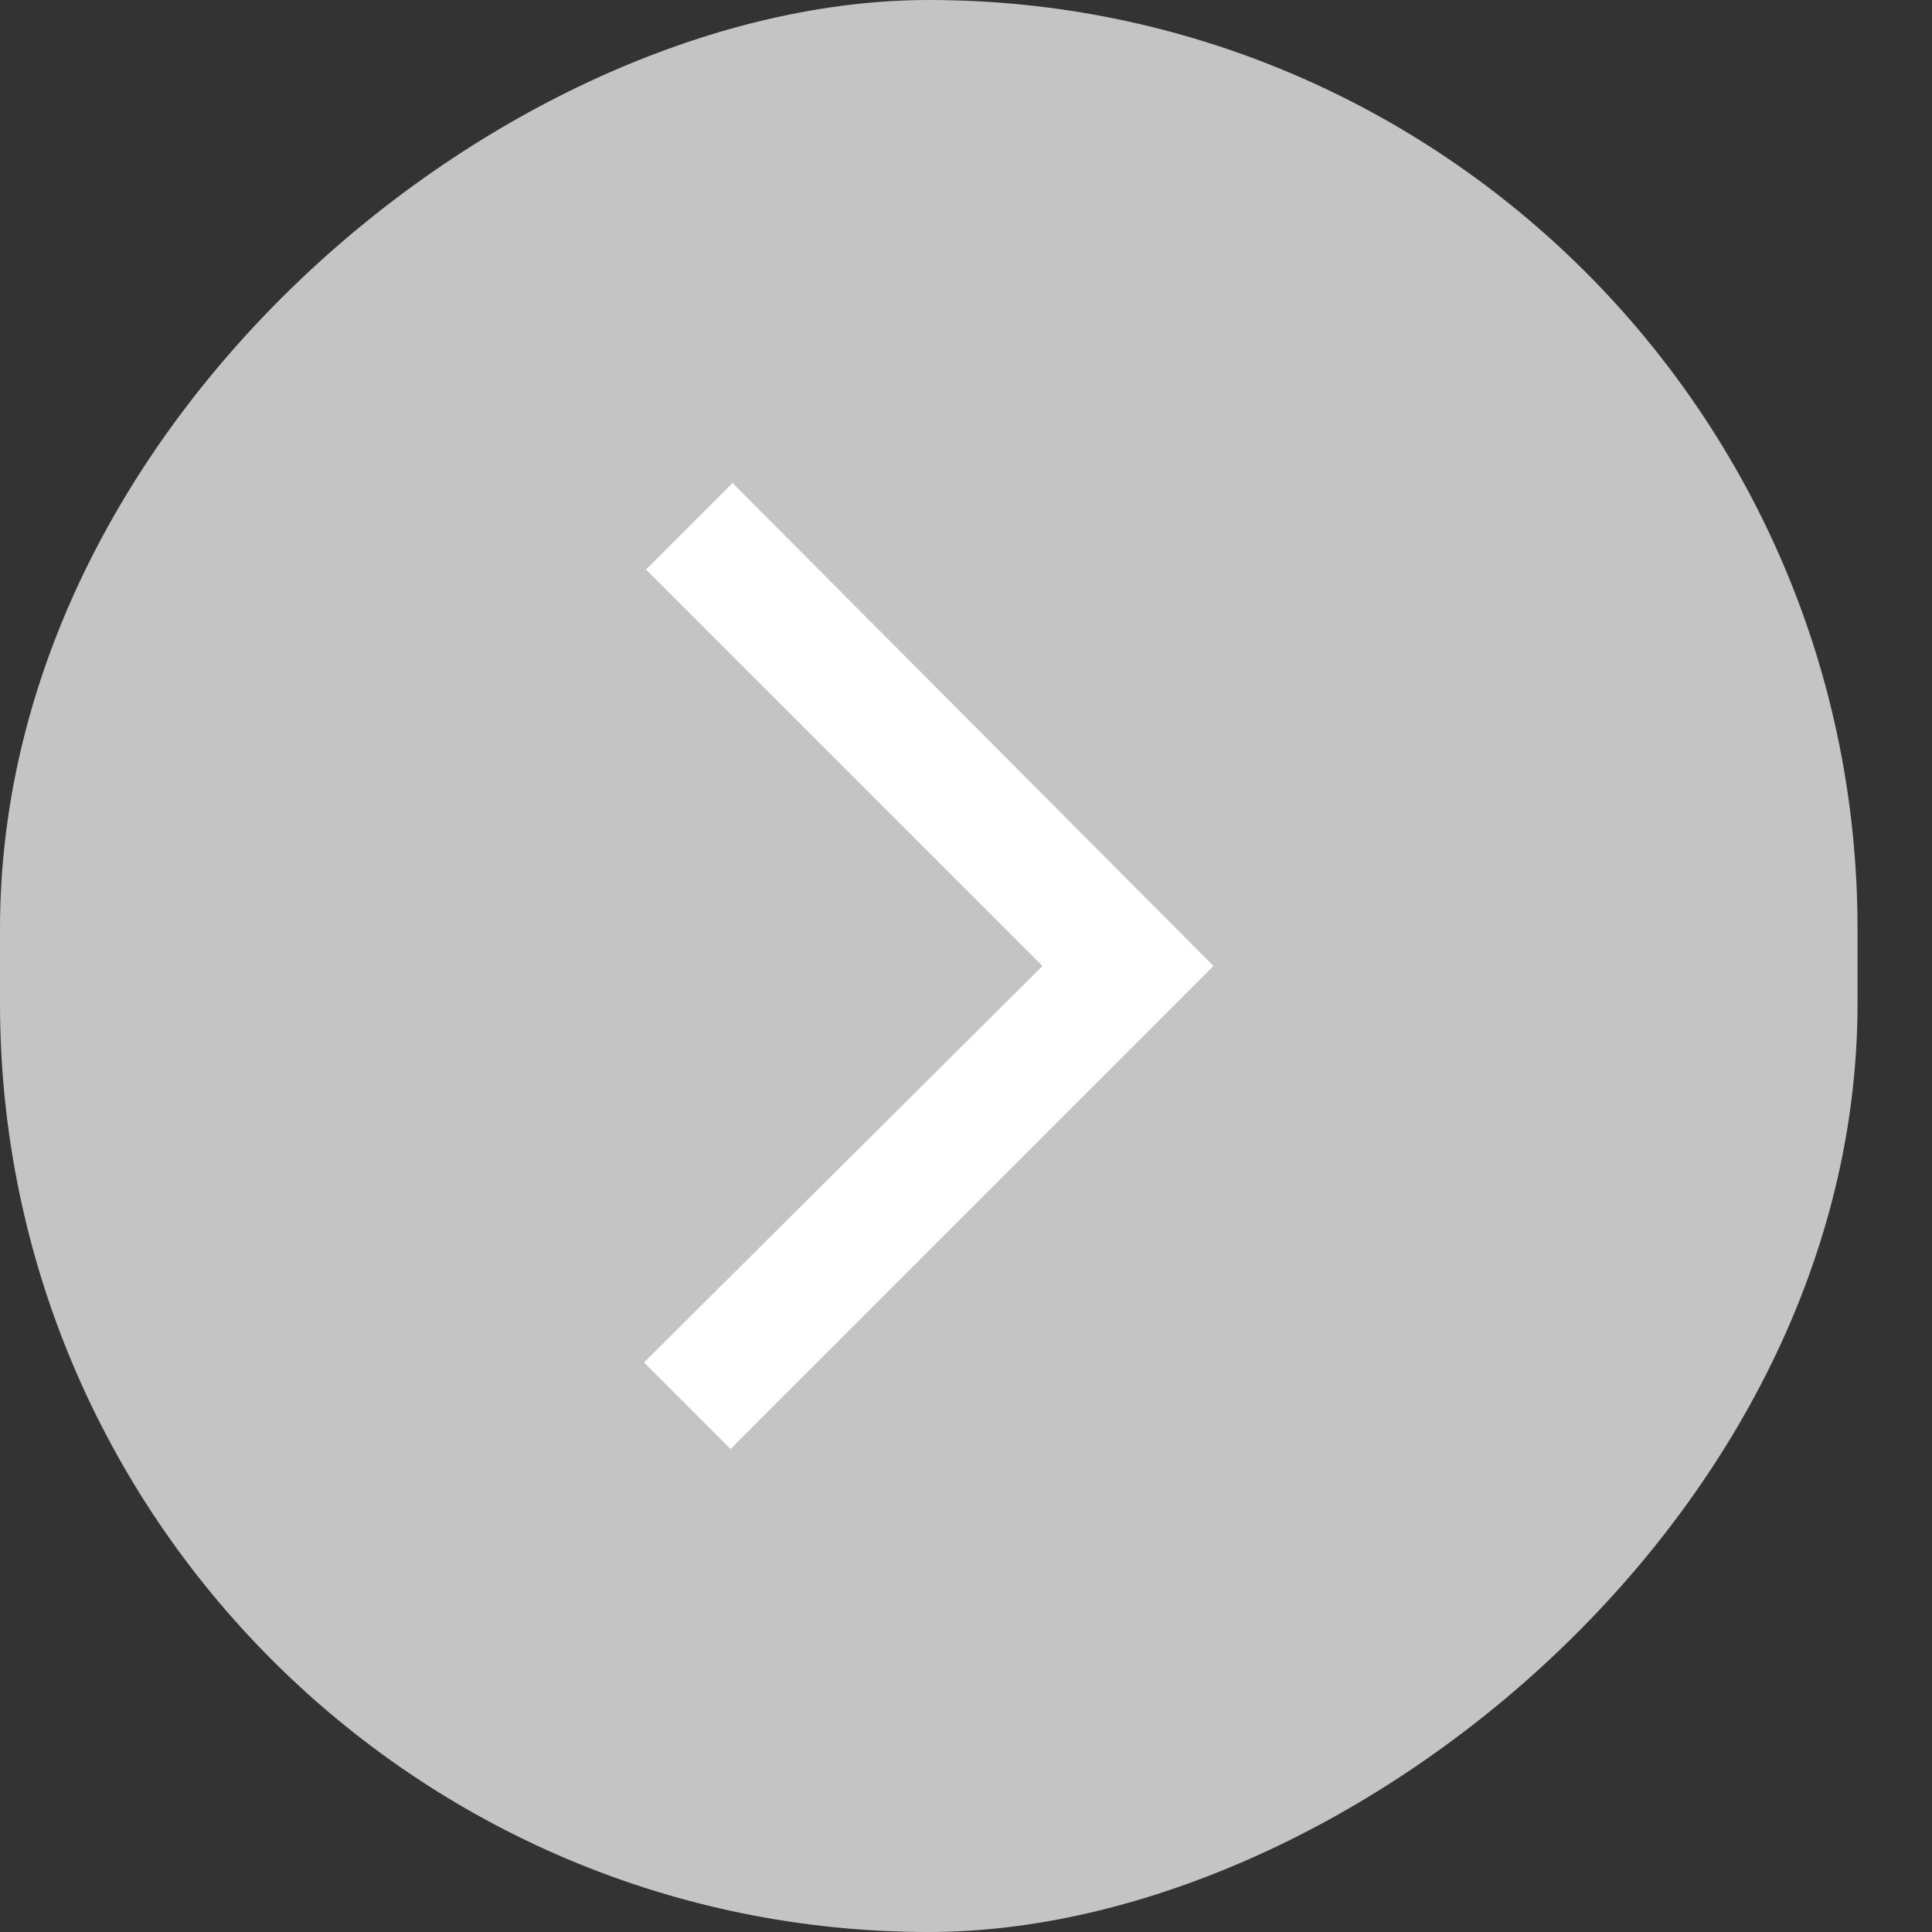 <svg width="24" height="24" viewBox="0 0 24 24" fill="none" xmlns="http://www.w3.org/2000/svg">
<rect x="0" y="0" width="24" height="24" fill="#333333" stroke="none"/>
<rect y="24" width="24" height="23.075" rx="11.537" transform="rotate(-90 0 24)" fill="#C4C4C4"/>
<path d="M15.075 12L9.075 18L8 16.925L12.95 12L8.025 7.075L9.1 6L15.075 12Z" fill="white"/>
</svg>
